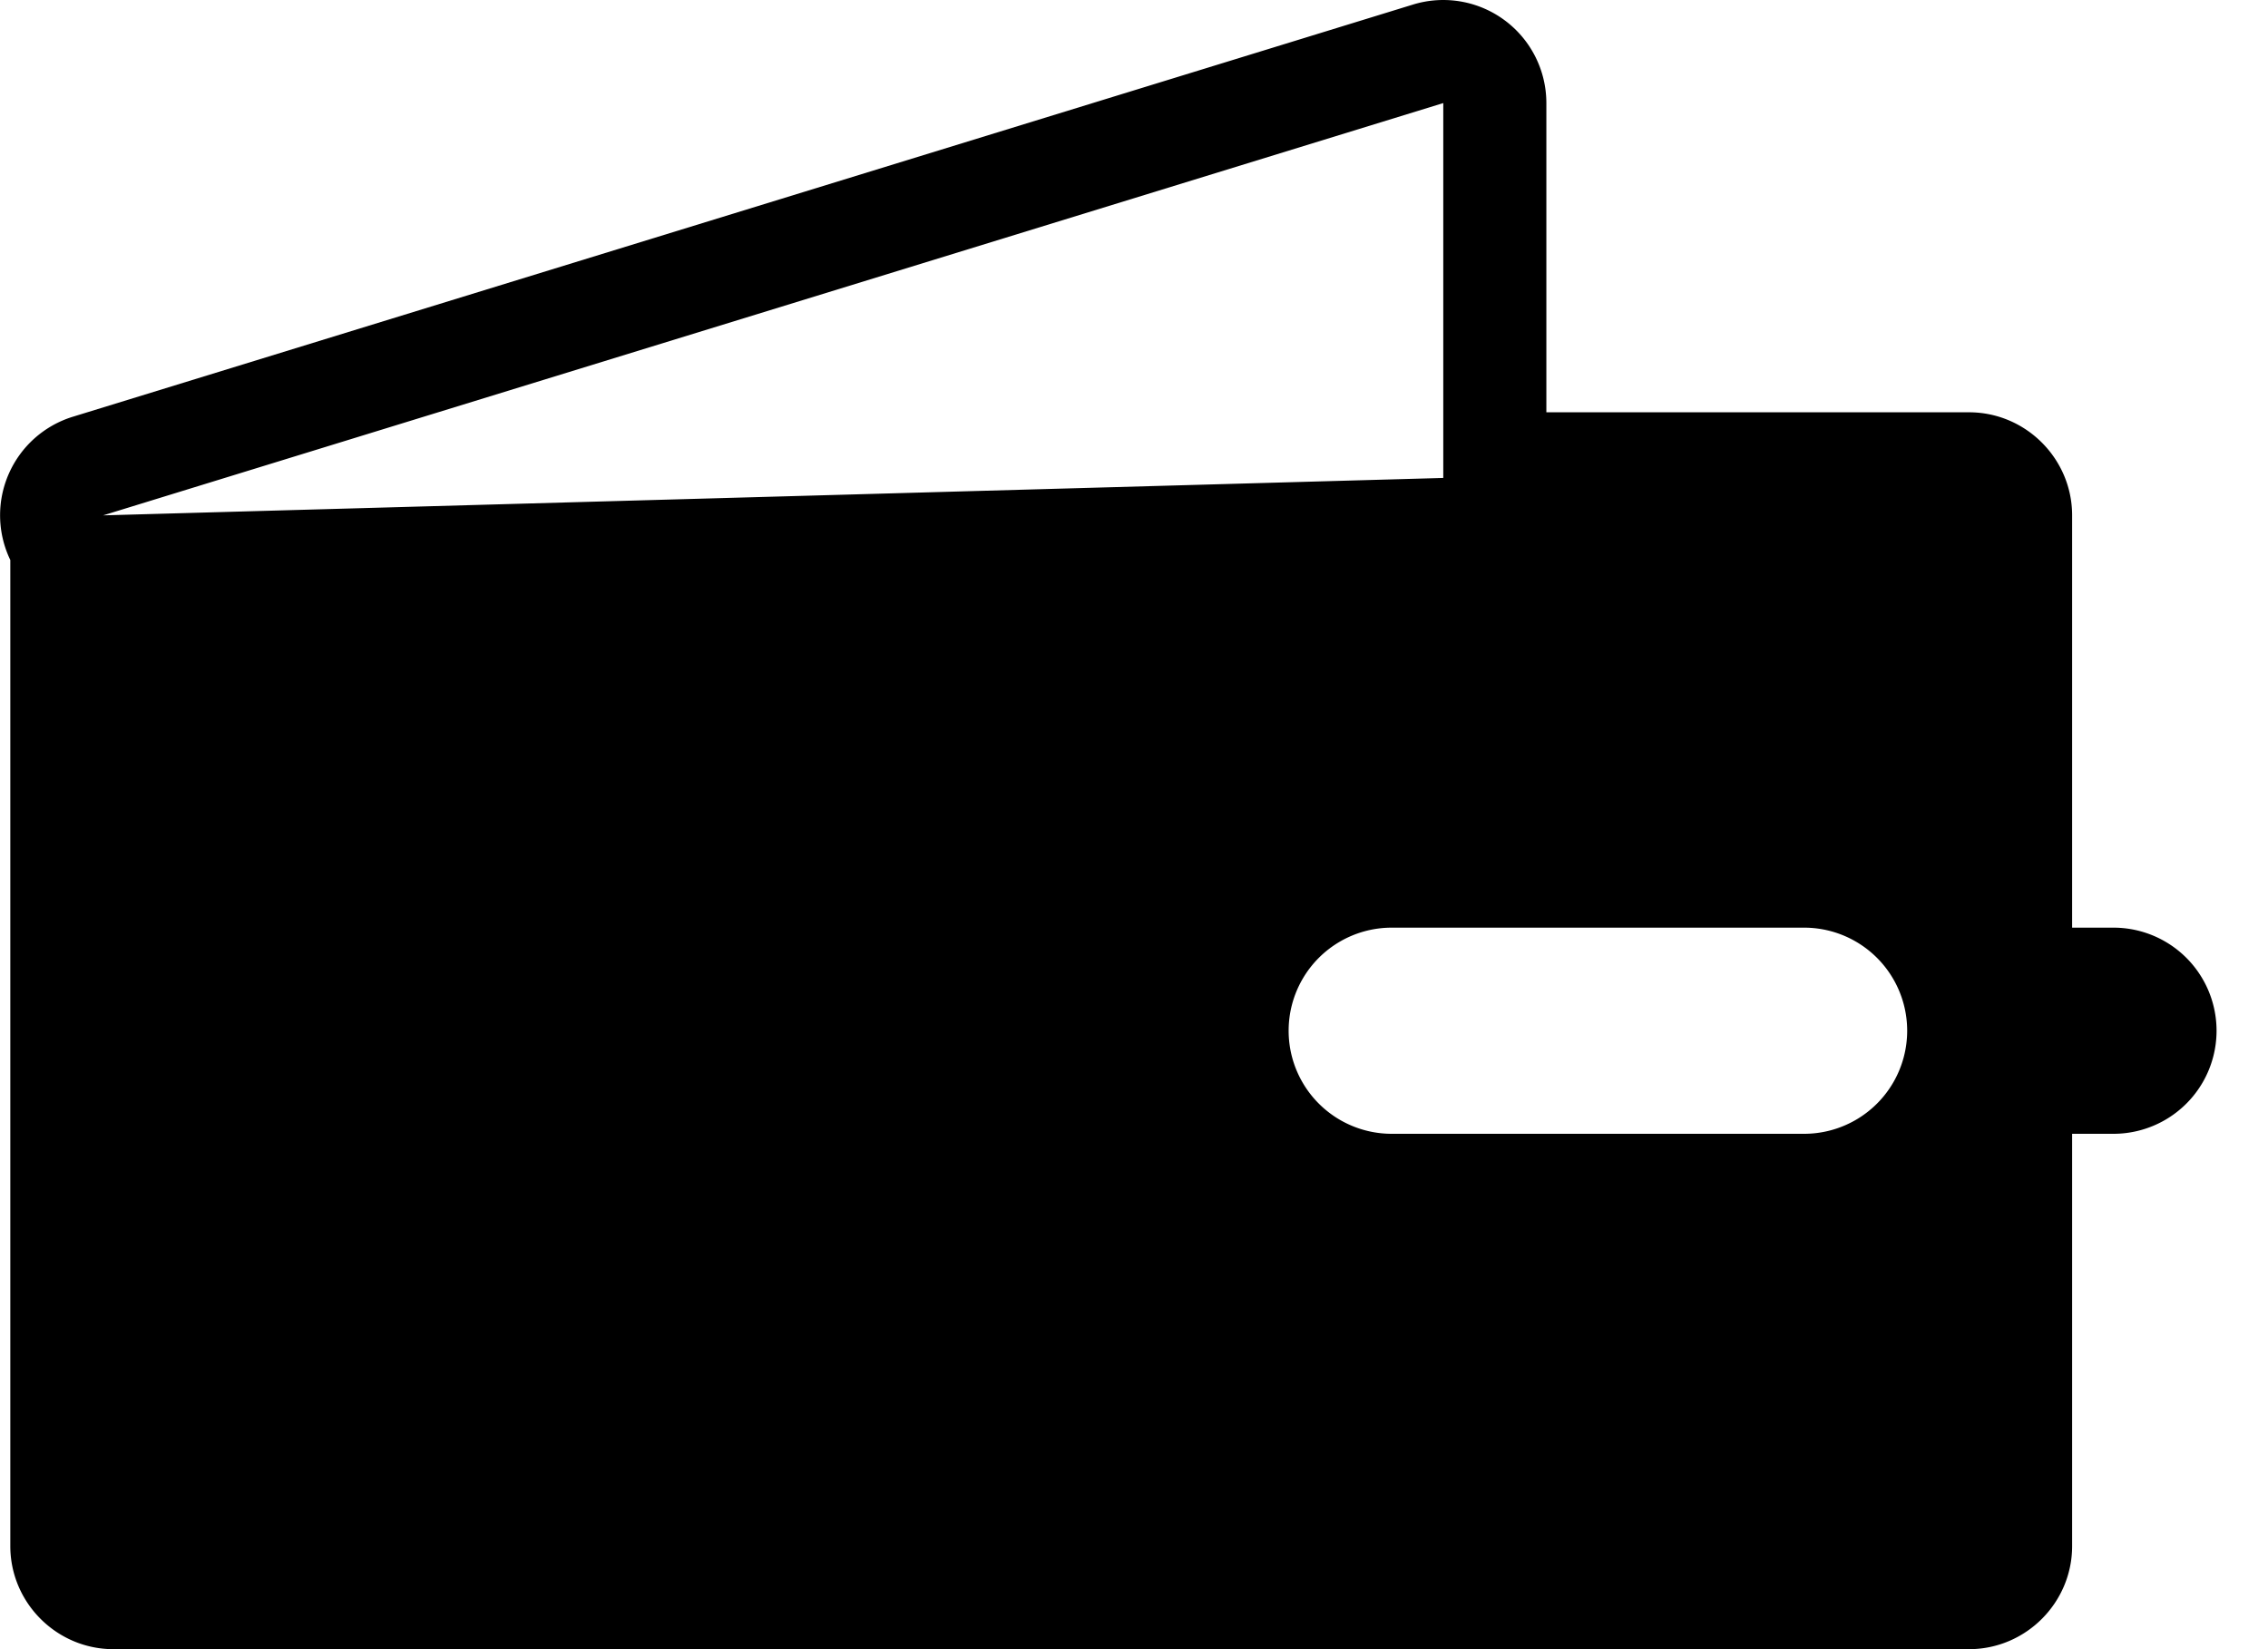 <svg viewBox="0 0 22 16" xmlns="http://www.w3.org/2000/svg"><g fill-rule="evenodd"><path d="M15 4H19.1c.55 0 1 .45 1 1v4h.401a1 1 0 0 1 0 2H20.1v4c0 .55-.45 1-1 1h-18c-.55 0-1-.45-1-1V5.433a1 1 0 0 1 .607-1.39l13-3.999A1 1 0 0 1 15 1v3zm-1.5 7h4a1 1 0 0 0 0-2h-4a1 1 0 0 0 0 2zM1 5l13-.363V1L1 5z"/></g></svg>
